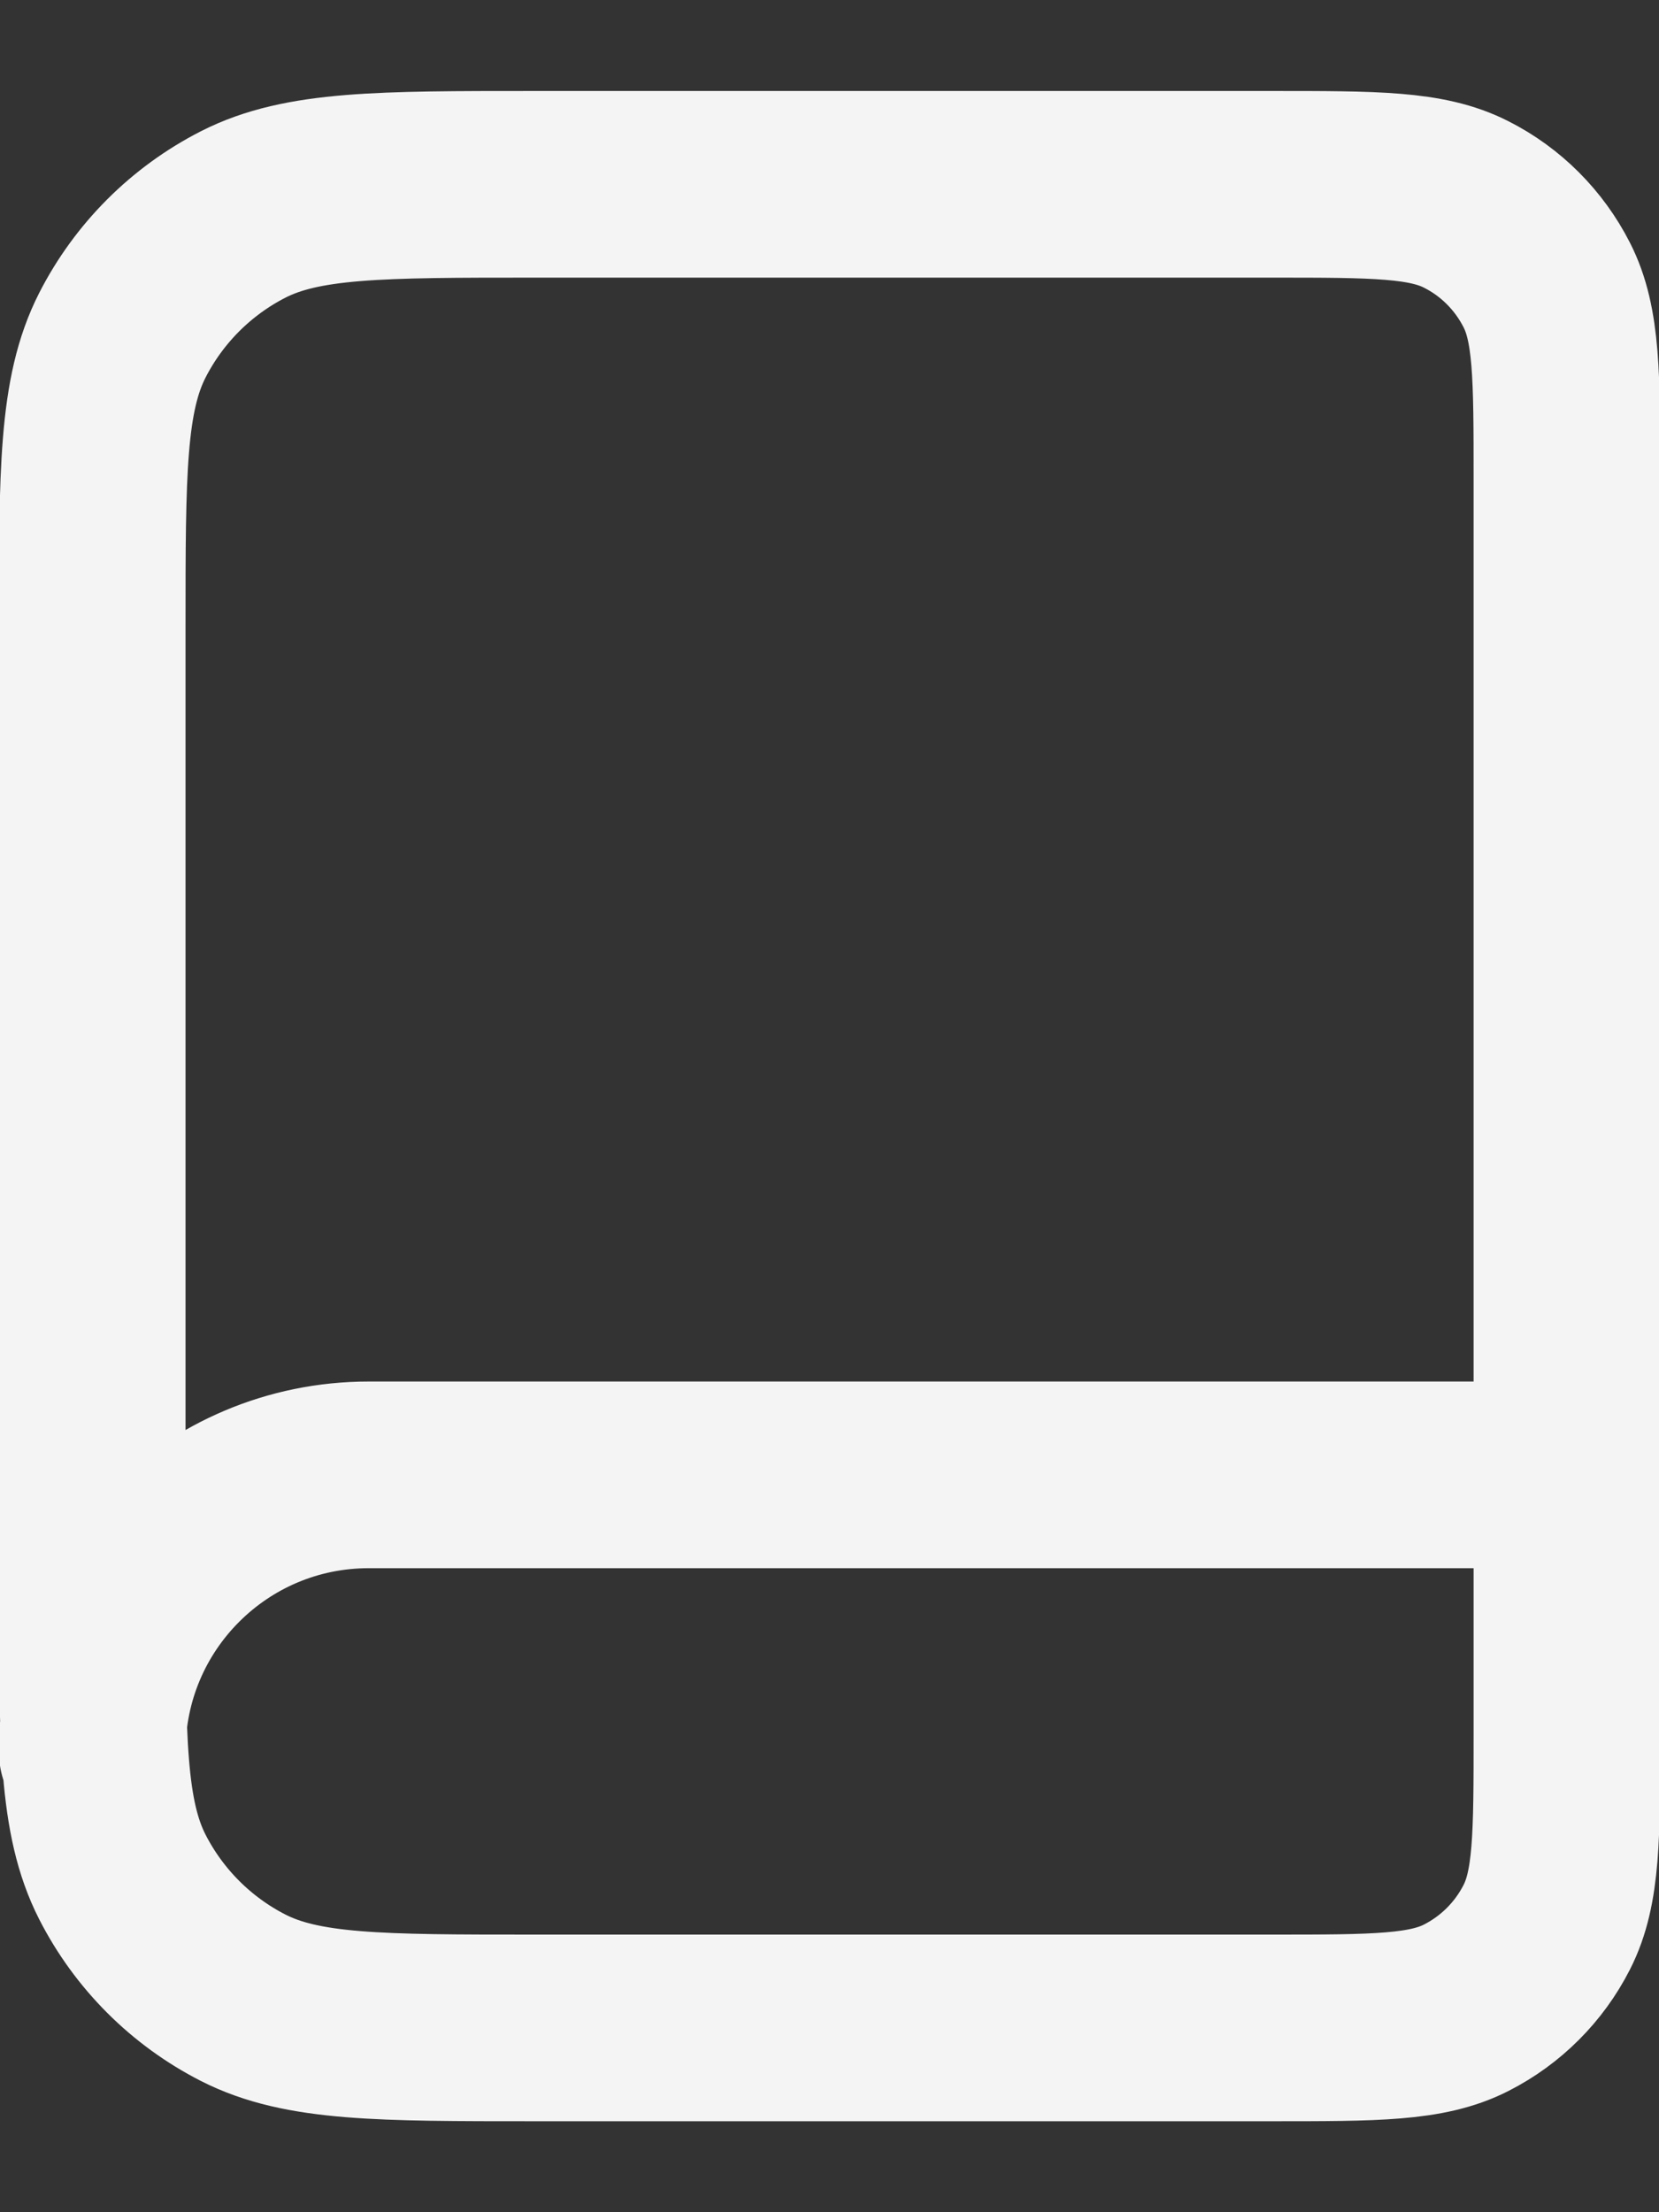 <svg width="12" height="16" viewBox="0 0 12 16" fill="none" xmlns="http://www.w3.org/2000/svg">
<rect x="0" y="0" width="12" height="16" fill="#333333" stroke="none"/>
<path d="M11.334 12.667V10.667H2.667C1.562 10.667 0.667 11.562 0.667 12.667M3.867 14.667H9.2C9.947 14.667 10.32 14.667 10.606 14.521C10.857 14.393 11.06 14.19 11.188 13.939C11.334 13.653 11.334 13.28 11.334 12.533V3.467C11.334 2.72 11.334 2.347 11.188 2.061C11.06 1.81 10.857 1.606 10.606 1.479C10.32 1.333 9.947 1.333 9.2 1.333H3.867C2.747 1.333 2.187 1.333 1.759 1.551C1.383 1.743 1.077 2.049 0.885 2.425C0.667 2.853 0.667 3.413 0.667 4.533V11.467C0.667 12.587 0.667 13.147 0.885 13.575C1.077 13.951 1.383 14.257 1.759 14.449C2.187 14.667 2.747 14.667 3.867 14.667Z" stroke="#F4F4F4" stroke-width="1.35" stroke-linecap="round" stroke-linejoin="round"/>
</svg>

